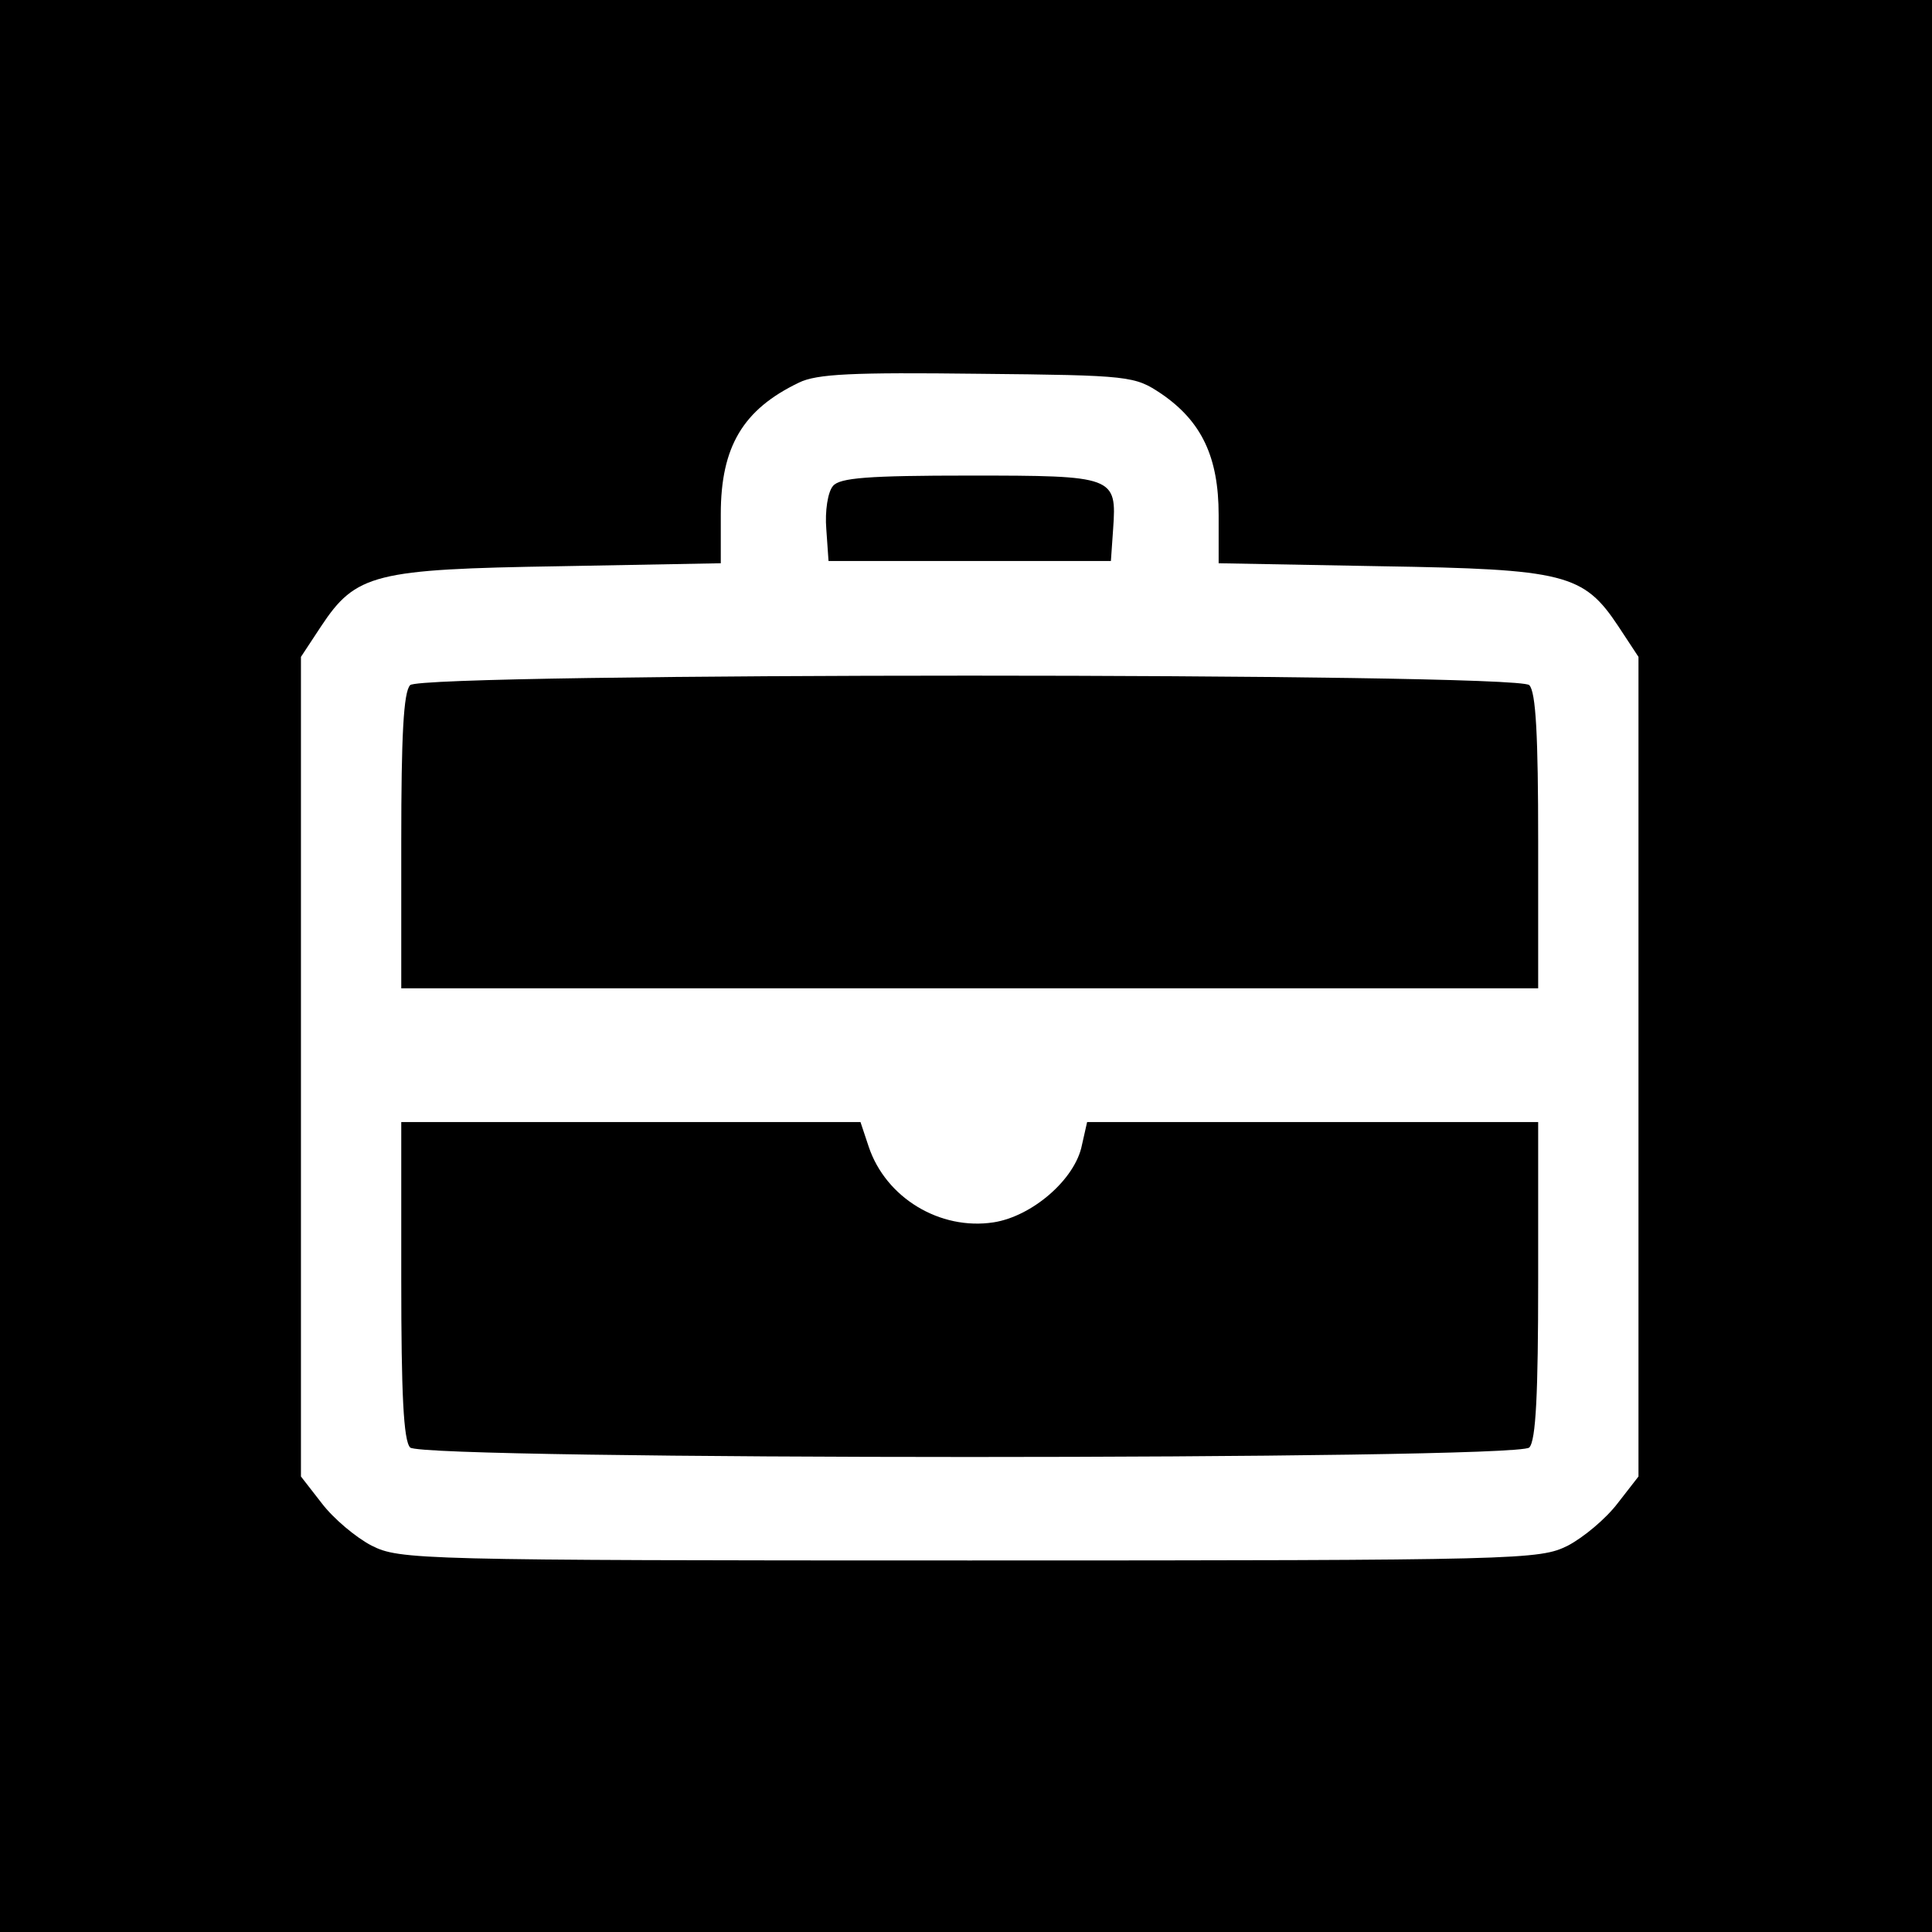 <?xml version="1.0" standalone="no"?>
<!DOCTYPE svg PUBLIC "-//W3C//DTD SVG 20010904//EN"
 "http://www.w3.org/TR/2001/REC-SVG-20010904/DTD/svg10.dtd">
<svg version="1.0" xmlns="http://www.w3.org/2000/svg"
 width="260pt" height="260pt" viewBox="0 0 260 260"
 preserveAspectRatio="xMidYMid meet">
<g transform="translate(0,260) scale(0.1,-0.1)"
fill="#000000" stroke="none">
<path d="M0 1300 l0 -1300 1300 0 1300 0 0 1300 0 1300 -1300 0 -1300 0 0
-1300z m1563 770 c54 -37 77 -85 77 -163 l0 -65 218 -4 c248 -4 273 -10 320
-81 l27 -41 0 -551 0 -552 -28 -36 c-16 -21 -46 -46 -67 -57 -38 -19 -60 -20
-805 -20 -745 0 -767 1 -805 20 -21 11 -51 36 -67 57 l-28 36 0 552 0 551 27
41 c47 71 72 77 321 81 l217 4 0 66 c0 91 30 141 105 177 24 12 74 14 241 12
206 -2 211 -3 247 -27z"/>
<path d="M1121 1946 c-7 -8 -11 -34 -9 -58 l3 -43 190 0 190 0 3 43 c5 71 2
72 -193 72 -137 0 -175 -3 -184 -14z"/>
<path d="M552 1678 c-9 -9 -12 -69 -12 -210 l0 -198 765 0 765 0 0 198 c0 141
-3 201 -12 210 -17 17 -1489 17 -1506 0z"/>
<path d="M540 877 c0 -152 3 -216 12 -225 17 -17 1489 -17 1506 0 9 9 12 73
12 225 l0 213 -304 0 -303 0 -7 -31 c-9 -46 -67 -96 -119 -104 -72 -11 -145
33 -168 102 l-11 33 -309 0 -309 0 0 -213z"/>
</g>
</svg>
